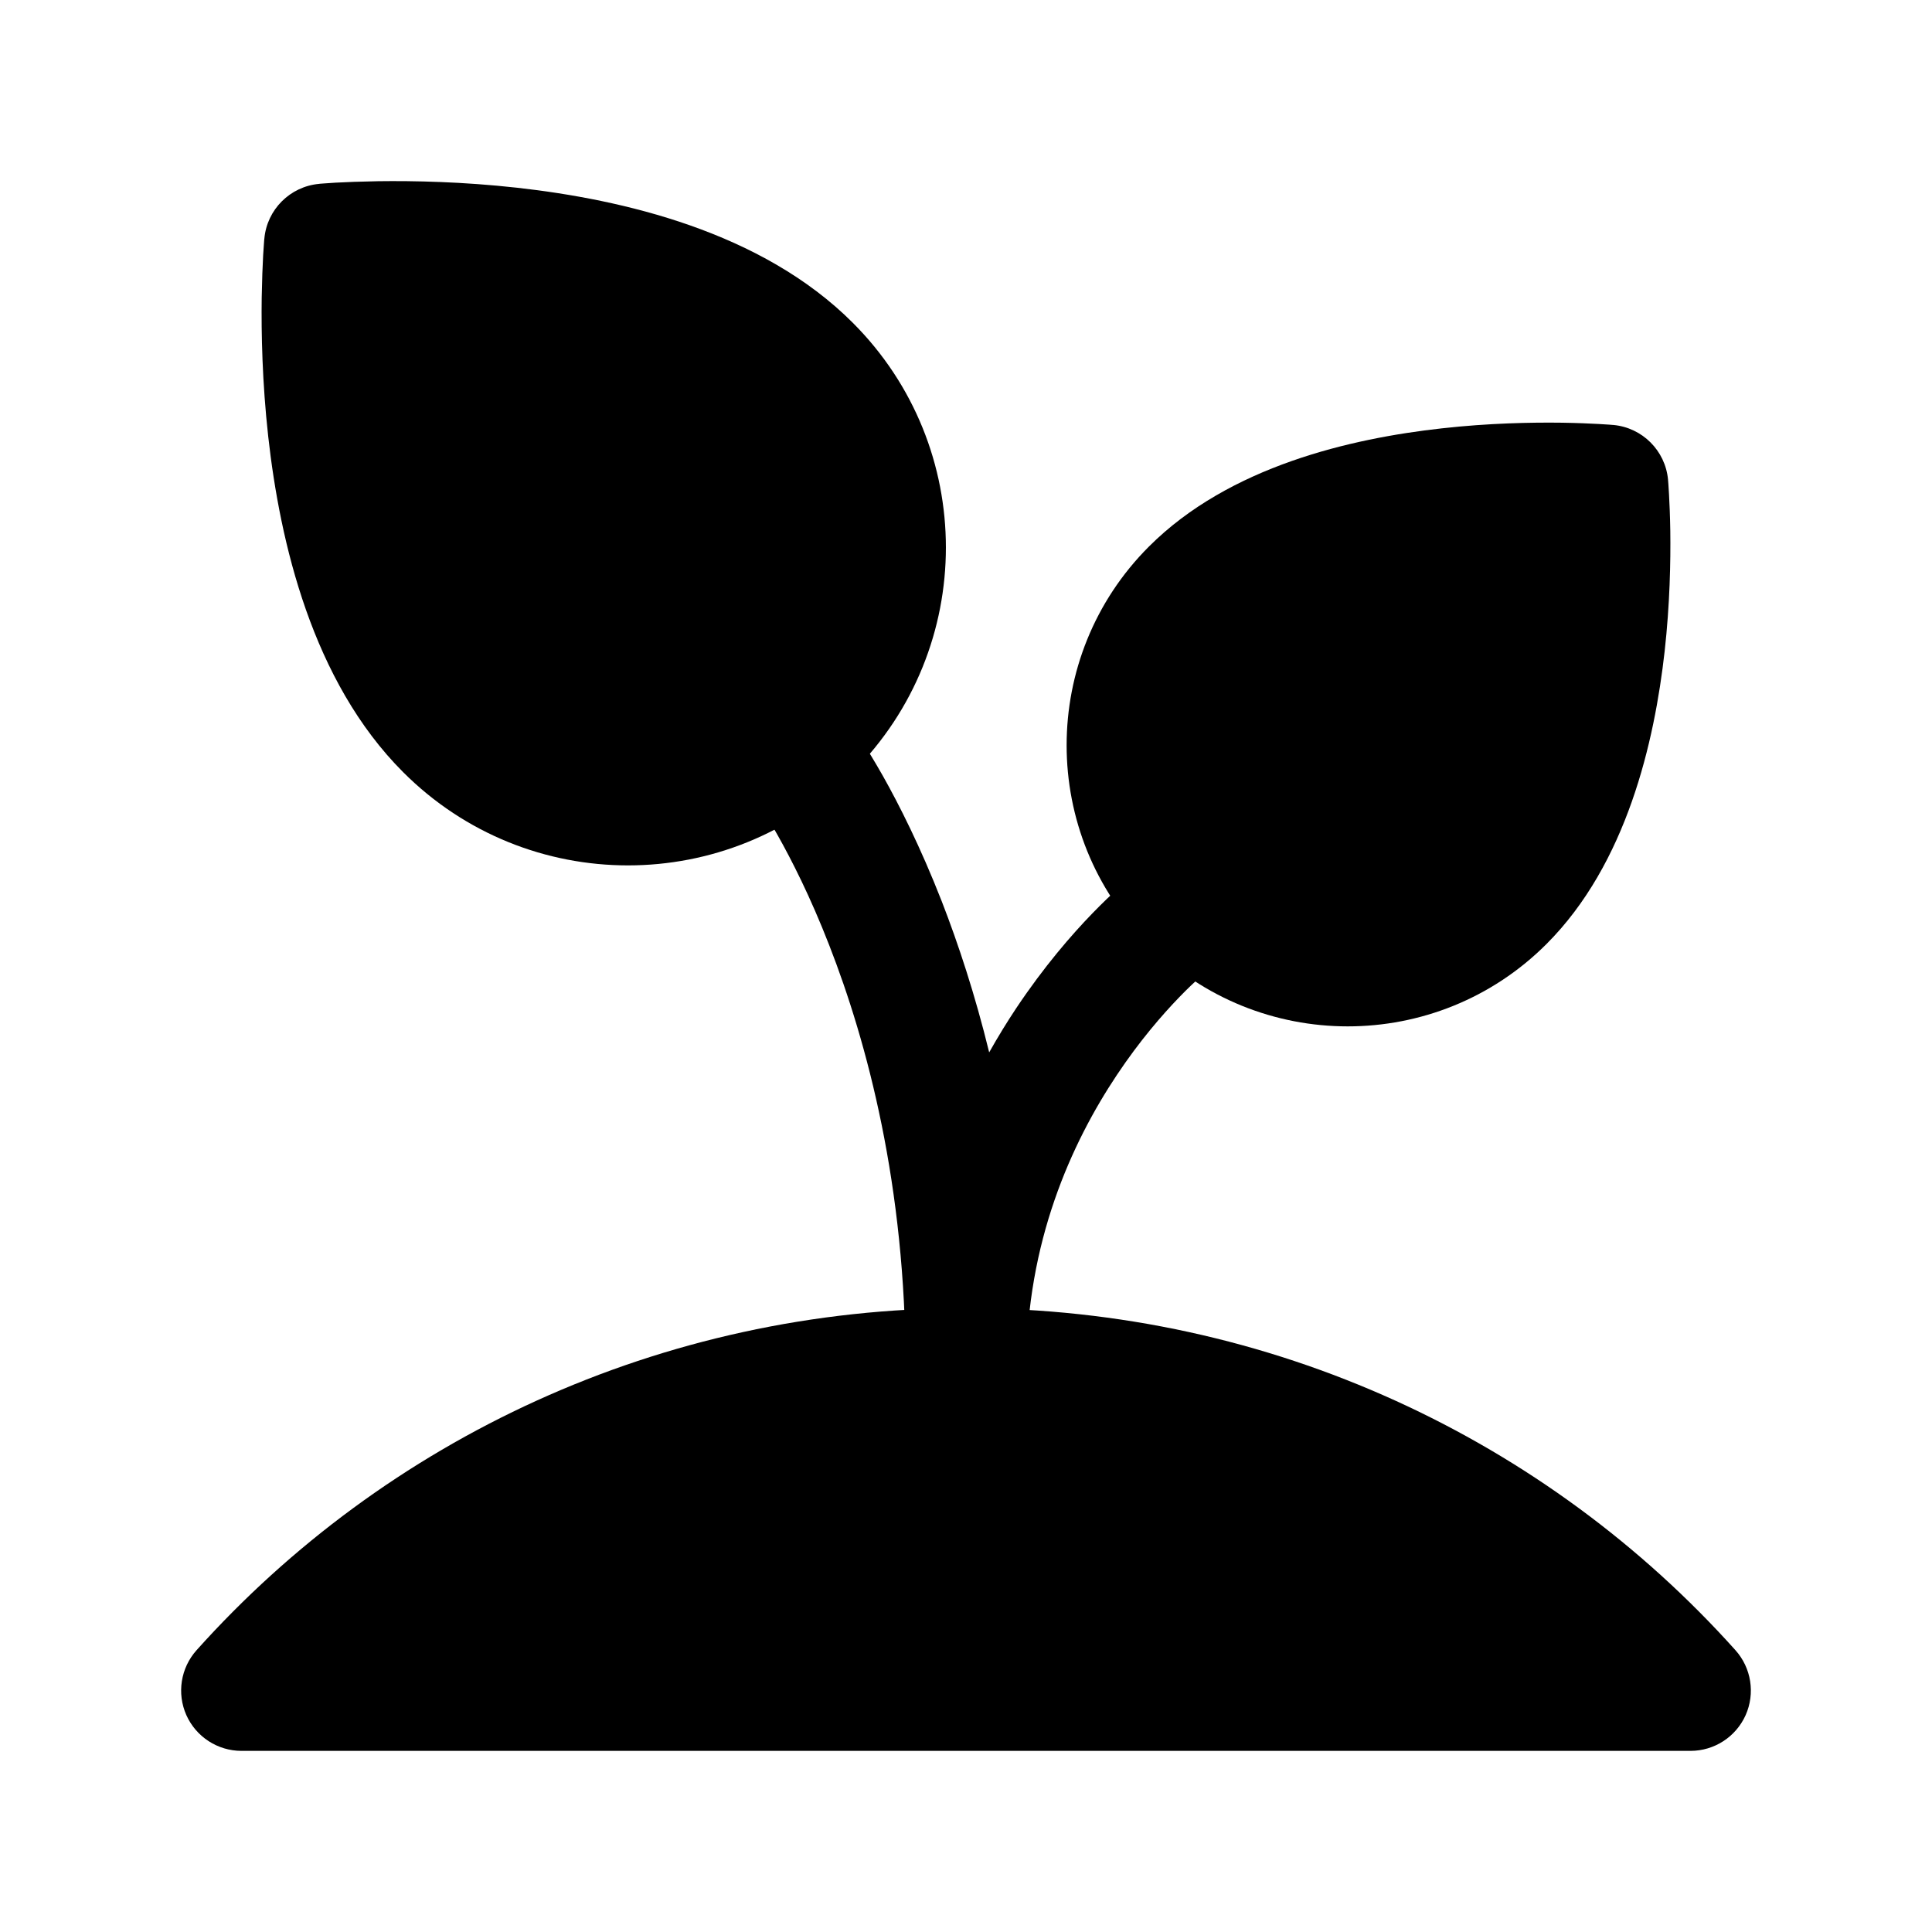 <svg width="24" height="24" viewBox="0 0 24 24" xmlns="http://www.w3.org/2000/svg">
    <path d="M3.283 2.969L3.284 2.965L3.284 2.963C3.317 2.603 3.603 2.317 3.964 2.284L3.965 2.284L3.969 2.283L3.981 2.282L4.022 2.279C4.057 2.276 4.107 2.273 4.17 2.269C4.297 2.262 4.477 2.255 4.698 2.251C5.138 2.245 5.748 2.257 6.423 2.332C7.731 2.478 9.461 2.876 10.593 4.009C12.136 5.551 12.136 8.051 10.593 9.593C9.051 11.136 6.551 11.136 5.009 9.593C3.876 8.461 3.478 6.731 3.332 5.423C3.257 4.748 3.245 4.138 3.251 3.698C3.255 3.477 3.262 3.297 3.269 3.17C3.273 3.107 3.276 3.057 3.279 3.022L3.282 2.981L3.283 2.969Z"/>
    <path d="M20.721 5.961L20.721 5.964L20.722 5.975L20.725 6.011C20.727 6.042 20.73 6.085 20.733 6.14C20.739 6.25 20.746 6.405 20.749 6.596C20.754 6.977 20.744 7.504 20.679 8.089C20.553 9.214 20.209 10.729 19.211 11.727C17.848 13.091 15.636 13.091 14.273 11.727C12.909 10.364 12.909 8.152 14.273 6.789C15.271 5.791 16.785 5.446 17.912 5.321C18.495 5.256 19.023 5.246 19.404 5.251C19.595 5.254 19.75 5.261 19.86 5.267C19.915 5.27 19.959 5.273 19.989 5.275L20.025 5.278L20.036 5.279L20.039 5.279L20.041 5.279C20.401 5.312 20.688 5.598 20.721 5.959L20.721 5.961Z"/>
    <path fill-rule="evenodd" clip-rule="evenodd" d="M9.559 8.893C9.894 8.65 10.363 8.724 10.607 9.059L10.609 9.062C10.607 9.059 10.607 9.059 10.607 9.059L10.608 9.06L10.609 9.062L10.611 9.065L10.618 9.075C10.624 9.083 10.631 9.094 10.641 9.107C10.659 9.134 10.684 9.172 10.716 9.22C10.778 9.317 10.864 9.456 10.966 9.636C11.169 9.996 11.434 10.52 11.699 11.197C11.906 11.73 12.113 12.357 12.288 13.073C12.399 12.876 12.512 12.692 12.626 12.521C12.968 12.009 13.31 11.614 13.57 11.346C13.701 11.211 13.811 11.107 13.891 11.035C13.931 10.999 13.963 10.971 13.987 10.951C13.999 10.941 14.009 10.933 14.016 10.927L14.026 10.919L14.029 10.916L14.03 10.915C14.03 10.915 14.029 10.916 14.031 10.914C14.355 10.656 14.827 10.708 15.086 11.031C15.344 11.354 15.292 11.825 14.97 12.084L14.969 12.085L14.957 12.096C14.944 12.107 14.923 12.125 14.894 12.15C14.838 12.201 14.752 12.281 14.648 12.389C14.44 12.604 14.157 12.929 13.874 13.354C13.308 14.203 12.75 15.435 12.75 17C12.75 17.414 12.414 17.75 12 17.75C11.586 17.75 11.25 17.414 11.25 17C11.25 14.733 10.773 12.951 10.301 11.742C10.066 11.138 9.831 10.678 9.659 10.373C9.573 10.221 9.503 10.107 9.456 10.035C9.433 9.999 9.415 9.972 9.404 9.957L9.393 9.941L9.392 9.939L9.393 9.94L9.393 9.941C9.15 9.606 9.224 9.137 9.559 8.893Z"/>
    <path fill-rule="evenodd" clip-rule="evenodd" d="M2.442 20.499C4.778 17.893 8.196 16.25 12 16.25C15.804 16.25 19.222 17.893 21.558 20.499C21.756 20.72 21.805 21.036 21.685 21.306C21.564 21.576 21.296 21.75 21 21.75H3C2.704 21.75 2.436 21.576 2.315 21.306C2.195 21.036 2.244 20.72 2.442 20.499Z"/>
</svg>
